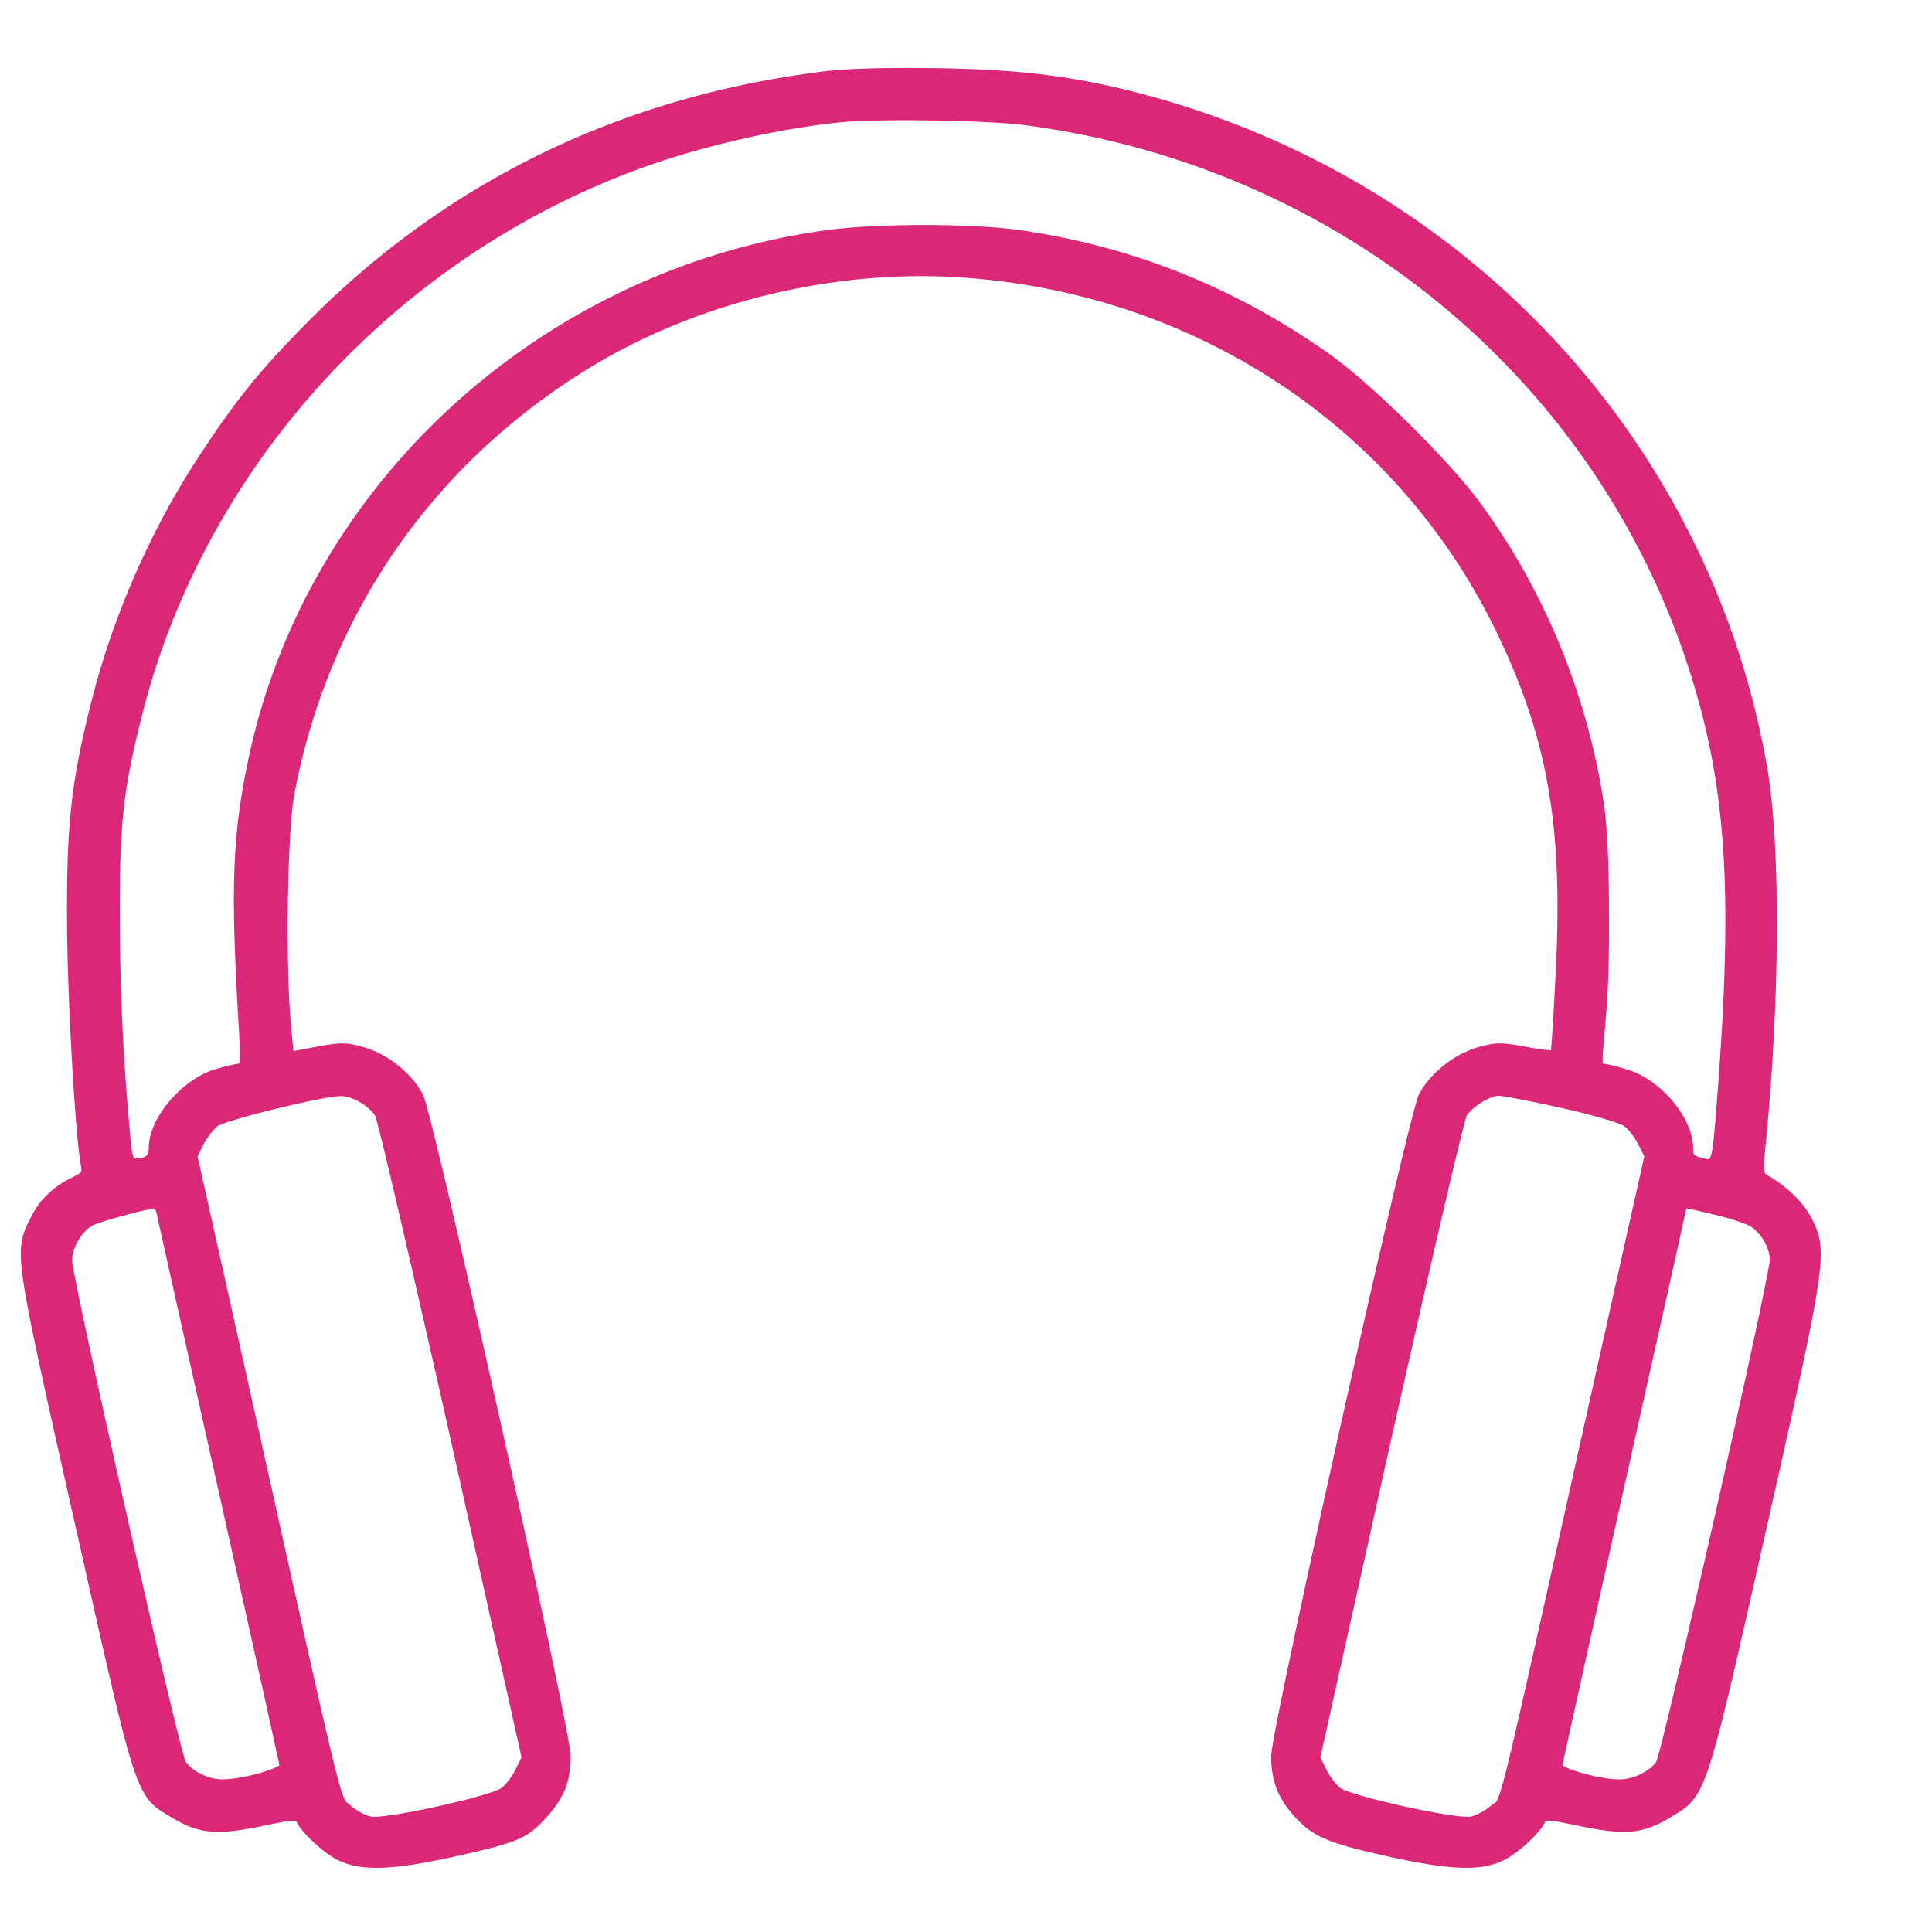 <svg width="64" height="64" fill="#DB2777" xmlns="http://www.w3.org/2000/svg"><mask id="prefix__a" maskUnits="userSpaceOnUse" x="-.186" y="1.75" width="61" height="61" fill="#000"><path fill="#fff" d="M-.186 1.75h61v61h-61z"/><path d="M27.137 2.51c-6.66.86-12.402 3.686-16.993 8.384-1.453 1.476-2.232 2.442-3.371 4.174-1.627 2.442-2.917 5.373-3.638 8.256-.65 2.593-.802 3.954-.79 7.094 0 2.441.267 7.116.453 8.14.058.313.023.371-.326.546-.616.29-1.069.72-1.348 1.302-.546 1.082-.546 1.035 1.465 9.977 2.069 9.221 1.999 9.024 3.15 9.71.883.535 1.43.581 2.905.279.93-.198 1.232-.233 1.279-.116.104.314.871 1.035 1.336 1.255.733.361 1.767.314 3.86-.15 2.01-.454 2.277-.57 2.882-1.233.58-.64.778-1.151.778-1.954 0-.86-4.544-21.198-4.881-21.86-.337-.652-1.104-1.28-1.871-1.501-.57-.163-.733-.163-1.535-.012l-.883.163-.105-1.105c-.174-2.058-.104-6.349.117-7.535 1.139-6.081 4.684-11.151 9.995-14.337 3.615-2.163 8.195-3.233 12.425-2.907 7.718.581 14.378 5.035 17.644 11.802 1.709 3.535 2.22 6.466 1.976 11.28-.07 1.465-.151 2.698-.174 2.744-.035.035-.454-.012-.953-.105-.814-.15-.965-.15-1.546.012-.767.221-1.535.849-1.872 1.5-.337.663-4.881 21-4.881 21.861 0 .768.197 1.291.697 1.872.605.675 1.046.873 2.952 1.303 2.139.477 3.139.523 3.87.163.466-.221 1.233-.942 1.338-1.256.046-.117.348-.082 1.278.116 1.476.302 2.023.256 2.906-.28 1.139-.685 1.092-.51 3.103-9.418 2-8.872 2.057-9.233 1.523-10.256-.268-.512-.79-1.023-1.441-1.395-.175-.105-.186-.233-.07-1.396.453-4.721.465-9.744.011-12.268C56.554 14.905 48.837 6.417 38.47 3.417c-2.522-.721-4.405-.989-7.439-1.035-1.79-.023-3.068.011-3.893.128zm6.822 1.511C44.2 5.36 52.672 12.184 55.927 21.696c1.383 4.093 1.639 7.605 1.069 14.826-.163 2.082-.163 2.082-.65 1.954-.326-.081-.384-.151-.384-.442 0-.942-1.035-2.174-2.104-2.488-.337-.105-.686-.186-.767-.186-.128 0-.151-.152-.105-.675.163-1.779.198-2.465.186-4.616 0-1.489-.058-2.745-.174-3.477-.547-3.57-1.965-7.012-4.092-9.896-1.034-1.395-3.556-3.884-4.916-4.849-3.115-2.21-6.544-3.581-10.263-4.105-1.581-.22-4.73-.22-6.37.012-9.46 1.314-17.19 8.465-19.038 17.57-.5 2.442-.558 4.175-.28 8.78.059 1.058.047 1.256-.104 1.256-.093 0-.43.081-.755.174-1.058.314-2.127 1.558-2.127 2.488 0 .338-.163.477-.57.477-.174 0-.22-.14-.279-.72a77.856 77.856 0 01-.36-7.361c-.012-3.21.116-4.291.767-6.861 2.162-8.442 8.764-15.489 17.19-18.315 1.849-.616 4.22-1.14 6.033-1.314 1.22-.128 4.881-.07 6.125.093zM11.992 36.406c.209.116.453.337.546.489.093.15 1.22 5.011 2.522 10.802l2.348 10.535-.22.442c-.117.244-.35.547-.512.663-.407.29-3.894 1.058-4.394.965-.209-.035-.546-.21-.744-.395-.406-.36-.162.651-3.405-13.92l-1.72-7.697.22-.442c.128-.244.35-.535.512-.651.29-.21 3.487-1 4.126-1.012.198-.012.511.093.72.221zm39.762.175c1 .22 1.953.5 2.115.616.163.116.384.407.512.651l.22.442-1.708 7.64c-3.347 15.012-3.01 13.616-3.417 13.977-.198.174-.535.36-.744.395-.5.093-3.987-.674-4.393-.965-.163-.116-.396-.419-.512-.663l-.22-.442 2.347-10.535c1.302-5.79 2.43-10.651 2.522-10.803.221-.337.837-.72 1.186-.72.151 0 1.092.186 2.092.407zM5.32 40.209c.035.186.965 4.325 2.057 9.22 1.093 4.896 2 8.978 2.011 9.07.023.175-1.267.559-1.987.57-.512.012-1.116-.279-1.36-.65-.21-.314-3.778-16.07-3.778-16.675 0-.454.36-1.059.744-1.256.244-.14 1.755-.547 2.115-.582.07-.011.163.128.198.303zm51.548-.082c.535.128 1.081.314 1.209.407.384.256.674.78.674 1.198 0 .593-3.568 16.373-3.777 16.686-.244.373-.849.663-1.36.652-.72-.012-2.011-.396-1.988-.57.012-.093.918-4.175 2.011-9.07 1.093-4.896 2.022-9.035 2.057-9.221.035-.175.093-.314.14-.314.035 0 .511.104 1.034.232z"/></mask><path d="M27.137 2.51c-6.66.86-12.402 3.686-16.993 8.384-1.453 1.476-2.232 2.442-3.371 4.174-1.627 2.442-2.917 5.373-3.638 8.256-.65 2.593-.802 3.954-.79 7.094 0 2.441.267 7.116.453 8.14.058.313.023.371-.326.546-.616.29-1.069.72-1.348 1.302-.546 1.082-.546 1.035 1.465 9.977 2.069 9.221 1.999 9.024 3.15 9.71.883.535 1.43.581 2.905.279.93-.198 1.232-.233 1.279-.116.104.314.871 1.035 1.336 1.255.733.361 1.767.314 3.86-.15 2.01-.454 2.277-.57 2.882-1.233.58-.64.778-1.151.778-1.954 0-.86-4.544-21.198-4.881-21.86-.337-.652-1.104-1.28-1.871-1.501-.57-.163-.733-.163-1.535-.012l-.883.163-.105-1.105c-.174-2.058-.104-6.349.117-7.535 1.139-6.081 4.684-11.151 9.995-14.337 3.615-2.163 8.195-3.233 12.425-2.907 7.718.581 14.378 5.035 17.644 11.802 1.709 3.535 2.22 6.466 1.976 11.28-.07 1.465-.151 2.698-.174 2.744-.035.035-.454-.012-.953-.105-.814-.15-.965-.15-1.546.012-.767.221-1.535.849-1.872 1.5-.337.663-4.881 21-4.881 21.861 0 .768.197 1.291.697 1.872.605.675 1.046.873 2.952 1.303 2.139.477 3.139.523 3.87.163.466-.221 1.233-.942 1.338-1.256.046-.117.348-.082 1.278.116 1.476.302 2.023.256 2.906-.28 1.139-.685 1.092-.51 3.103-9.418 2-8.872 2.057-9.233 1.523-10.256-.268-.512-.79-1.023-1.441-1.395-.175-.105-.186-.233-.07-1.396.453-4.721.465-9.744.011-12.268C56.554 14.905 48.837 6.417 38.47 3.417c-2.522-.721-4.405-.989-7.439-1.035-1.79-.023-3.068.011-3.893.128zm6.822 1.511C44.2 5.36 52.672 12.184 55.927 21.696c1.383 4.093 1.639 7.605 1.069 14.826-.163 2.082-.163 2.082-.65 1.954-.326-.081-.384-.151-.384-.442 0-.942-1.035-2.174-2.104-2.488-.337-.105-.686-.186-.767-.186-.128 0-.151-.152-.105-.675.163-1.779.198-2.465.186-4.616 0-1.489-.058-2.745-.174-3.477-.547-3.57-1.965-7.012-4.092-9.896-1.034-1.395-3.556-3.884-4.916-4.849-3.115-2.21-6.544-3.581-10.263-4.105-1.581-.22-4.73-.22-6.37.012-9.46 1.314-17.19 8.465-19.038 17.57-.5 2.442-.558 4.175-.28 8.78.059 1.058.047 1.256-.104 1.256-.093 0-.43.081-.755.174-1.058.314-2.127 1.558-2.127 2.488 0 .338-.163.477-.57.477-.174 0-.22-.14-.279-.72a77.856 77.856 0 01-.36-7.361c-.012-3.21.116-4.291.767-6.861 2.162-8.442 8.764-15.489 17.19-18.315 1.849-.616 4.22-1.14 6.033-1.314 1.22-.128 4.881-.07 6.125.093zM11.992 36.406c.209.116.453.337.546.489.093.15 1.22 5.011 2.522 10.802l2.348 10.535-.22.442c-.117.244-.35.547-.512.663-.407.29-3.894 1.058-4.394.965-.209-.035-.546-.21-.744-.395-.406-.36-.162.651-3.405-13.92l-1.72-7.697.22-.442c.128-.244.35-.535.512-.651.29-.21 3.487-1 4.126-1.012.198-.012.511.093.72.221zm39.762.175c1 .22 1.953.5 2.115.616.163.116.384.407.512.651l.22.442-1.708 7.64c-3.347 15.012-3.01 13.616-3.417 13.977-.198.174-.535.36-.744.395-.5.093-3.987-.674-4.393-.965-.163-.116-.396-.419-.512-.663l-.22-.442 2.347-10.535c1.302-5.79 2.43-10.651 2.522-10.803.221-.337.837-.72 1.186-.72.151 0 1.092.186 2.092.407zM5.32 40.209c.035.186.965 4.325 2.057 9.22 1.093 4.896 2 8.978 2.011 9.07.023.175-1.267.559-1.987.57-.512.012-1.116-.279-1.36-.65-.21-.314-3.778-16.07-3.778-16.675 0-.454.36-1.059.744-1.256.244-.14 1.755-.547 2.115-.582.07-.011.163.128.198.303zm51.548-.082c.535.128 1.081.314 1.209.407.384.256.674.78.674 1.198 0 .593-3.568 16.373-3.777 16.686-.244.373-.849.663-1.36.652-.72-.012-2.011-.396-1.988-.57.012-.093.918-4.175 2.011-9.07 1.093-4.896 2.022-9.035 2.057-9.221.035-.175.093-.314.14-.314.035 0 .511.104 1.034.232z" fill="#8F8F8F"/><path d="M27.137 2.51c-6.66.86-12.402 3.686-16.993 8.384-1.453 1.476-2.232 2.442-3.371 4.174-1.627 2.442-2.917 5.373-3.638 8.256-.65 2.593-.802 3.954-.79 7.094 0 2.441.267 7.116.453 8.14.058.313.023.371-.326.546-.616.29-1.069.72-1.348 1.302-.546 1.082-.546 1.035 1.465 9.977 2.069 9.221 1.999 9.024 3.15 9.71.883.535 1.43.581 2.905.279.93-.198 1.232-.233 1.279-.116.104.314.871 1.035 1.336 1.255.733.361 1.767.314 3.86-.15 2.01-.454 2.277-.57 2.882-1.233.58-.64.778-1.151.778-1.954 0-.86-4.544-21.198-4.881-21.86-.337-.652-1.104-1.28-1.871-1.501-.57-.163-.733-.163-1.535-.012l-.883.163-.105-1.105c-.174-2.058-.104-6.349.117-7.535 1.139-6.081 4.684-11.151 9.995-14.337 3.615-2.163 8.195-3.233 12.425-2.907 7.718.581 14.378 5.035 17.644 11.802 1.709 3.535 2.22 6.466 1.976 11.28-.07 1.465-.151 2.698-.174 2.744-.035.035-.454-.012-.953-.105-.814-.15-.965-.15-1.546.012-.767.221-1.535.849-1.872 1.5-.337.663-4.881 21-4.881 21.861 0 .768.197 1.291.697 1.872.605.675 1.046.873 2.952 1.303 2.139.477 3.139.523 3.87.163.466-.221 1.233-.942 1.338-1.256.046-.117.348-.082 1.278.116 1.476.302 2.023.256 2.906-.28 1.139-.685 1.092-.51 3.103-9.418 2-8.872 2.057-9.233 1.523-10.256-.268-.512-.79-1.023-1.441-1.395-.175-.105-.186-.233-.07-1.396.453-4.721.465-9.744.011-12.268C56.554 14.905 48.837 6.417 38.47 3.417c-2.522-.721-4.405-.989-7.439-1.035-1.79-.023-3.068.011-3.893.128zm6.822 1.511C44.2 5.36 52.672 12.184 55.927 21.696c1.383 4.093 1.639 7.605 1.069 14.826-.163 2.082-.163 2.082-.65 1.954-.326-.081-.384-.151-.384-.442 0-.942-1.035-2.174-2.104-2.488-.337-.105-.686-.186-.767-.186-.128 0-.151-.152-.105-.675.163-1.779.198-2.465.186-4.616 0-1.489-.058-2.745-.174-3.477-.547-3.57-1.965-7.012-4.092-9.896-1.034-1.395-3.556-3.884-4.916-4.849-3.115-2.21-6.544-3.581-10.263-4.105-1.581-.22-4.73-.22-6.37.012-9.46 1.314-17.19 8.465-19.038 17.57-.5 2.442-.558 4.175-.28 8.78.059 1.058.047 1.256-.104 1.256-.093 0-.43.081-.755.174-1.058.314-2.127 1.558-2.127 2.488 0 .338-.163.477-.57.477-.174 0-.22-.14-.279-.72a77.856 77.856 0 01-.36-7.361c-.012-3.21.116-4.291.767-6.861 2.162-8.442 8.764-15.489 17.19-18.315 1.849-.616 4.22-1.14 6.033-1.314 1.22-.128 4.881-.07 6.125.093zM11.992 36.406c.209.116.453.337.546.489.093.15 1.22 5.011 2.522 10.802l2.348 10.535-.22.442c-.117.244-.35.547-.512.663-.407.29-3.894 1.058-4.394.965-.209-.035-.546-.21-.744-.395-.406-.36-.162.651-3.405-13.92l-1.72-7.697.22-.442c.128-.244.35-.535.512-.651.29-.21 3.487-1 4.126-1.012.198-.012.511.093.72.221zm39.762.175c1 .22 1.953.5 2.115.616.163.116.384.407.512.651l.22.442-1.708 7.64c-3.347 15.012-3.01 13.616-3.417 13.977-.198.174-.535.36-.744.395-.5.093-3.987-.674-4.393-.965-.163-.116-.396-.419-.512-.663l-.22-.442 2.347-10.535c1.302-5.79 2.43-10.651 2.522-10.803.221-.337.837-.72 1.186-.72.151 0 1.092.186 2.092.407zM5.32 40.209c.035.186.965 4.325 2.057 9.22 1.093 4.896 2 8.978 2.011 9.07.023.175-1.267.559-1.987.57-.512.012-1.116-.279-1.36-.65-.21-.314-3.778-16.07-3.778-16.675 0-.454.36-1.059.744-1.256.244-.14 1.755-.547 2.115-.582.07-.011.163.128.198.303zm51.548-.082c.535.128 1.081.314 1.209.407.384.256.674.78.674 1.198 0 .593-3.568 16.373-3.777 16.686-.244.373-.849.663-1.36.652-.72-.012-2.011-.396-1.988-.57.012-.093.918-4.175 2.011-9.07 1.093-4.896 2.022-9.035 2.057-9.221.035-.175.093-.314.14-.314.035 0 .511.104 1.034.232z" stroke="#DB2777" stroke-width=".25" mask="url(#DB2777)"/></svg>